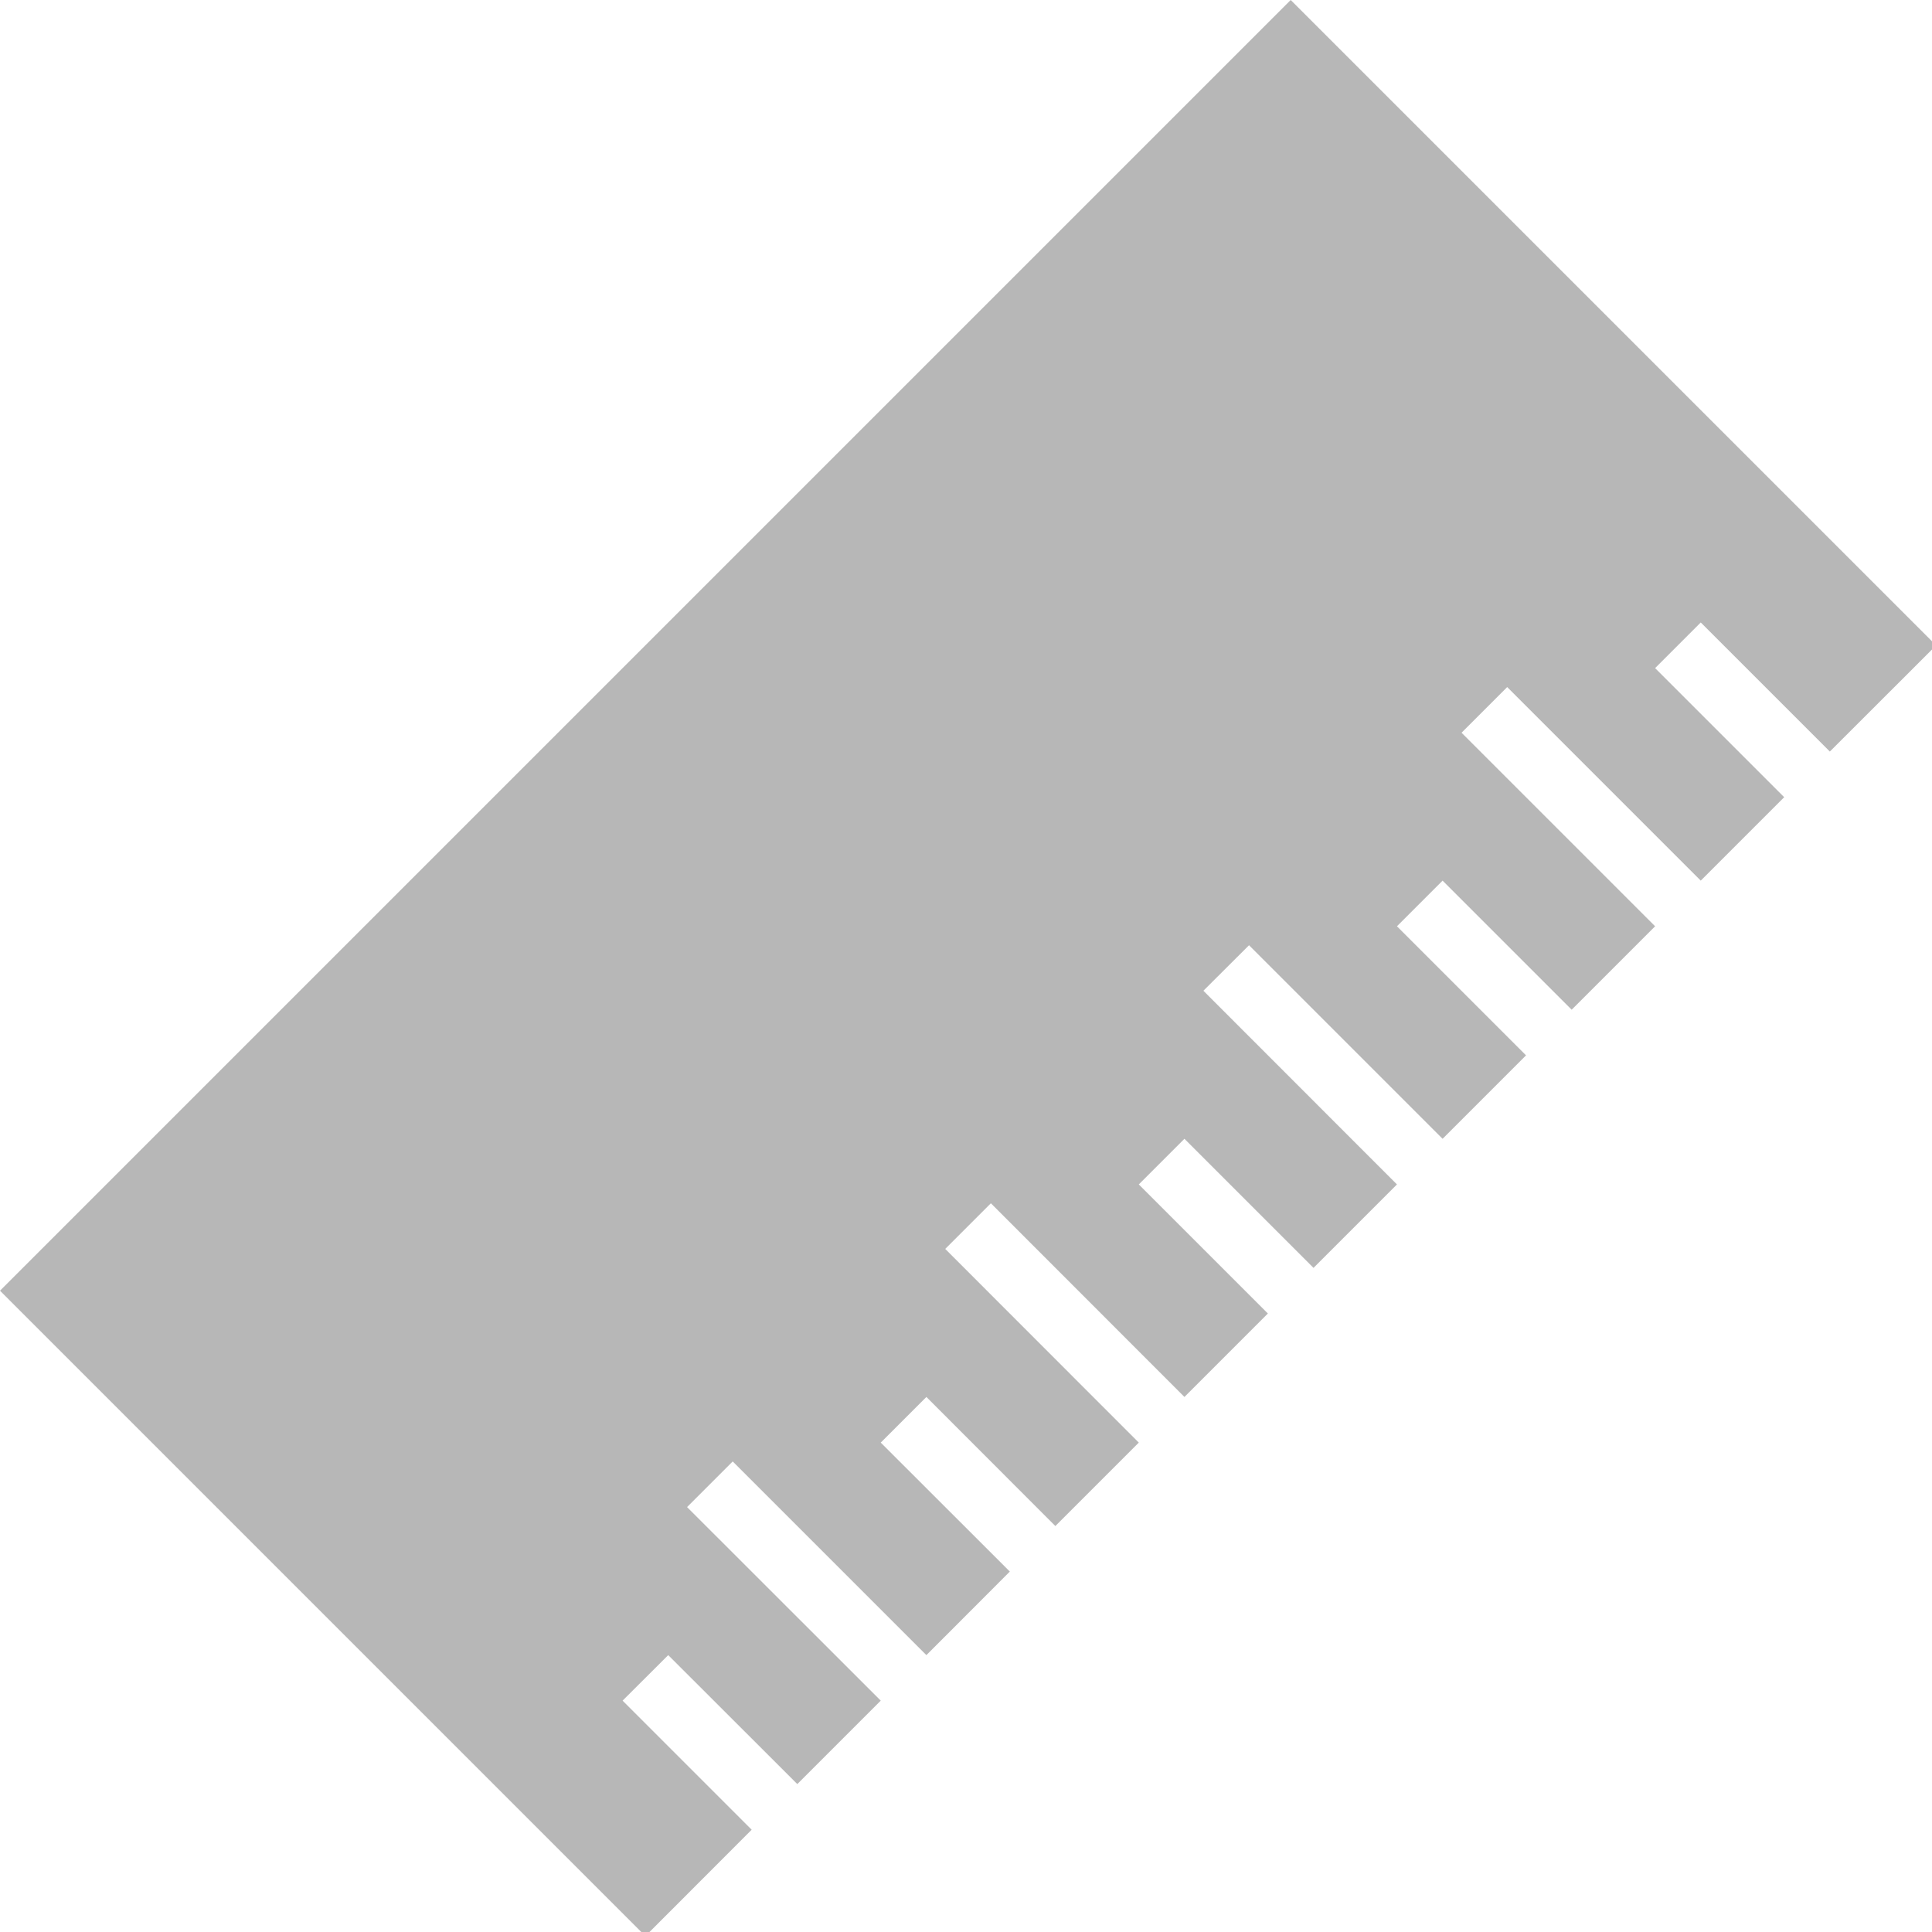 <?xml version="1.0" encoding="UTF-8" standalone="no"?>
<svg
   xmlns="http://www.w3.org/2000/svg"
   viewBox="0 0 16 16"
 >
  <path
     d="m 14.085,5.155 -0.378,0.378 1.069,1.069 -0.691,0.691 -1.603,-1.603 -0.378,0.378 1.603,1.603 -0.691,0.691 -1.069,-1.069 -0.378,0.378 1.069,1.069 L 11.947,9.431 10.344,7.828 9.966,8.205 11.569,9.809 10.878,10.5 9.809,9.431 9.431,9.809 10.5,10.878 9.809,11.569 8.206,9.965 7.828,10.343 9.431,11.947 8.74,12.638 7.672,11.569 7.294,11.947 8.363,13.015 7.672,13.707 6.068,12.103 5.69,12.481 7.294,14.084 6.603,14.775 5.534,13.707 5.156,14.084 6.225,15.153 5.345,16.034 0,10.689 10.689,0 16.034,5.345 15.154,6.224 Z"
     style="fill:#707070;fill-opacity:0.5;stroke:none;stroke-width:0.594"
   />
</svg>
